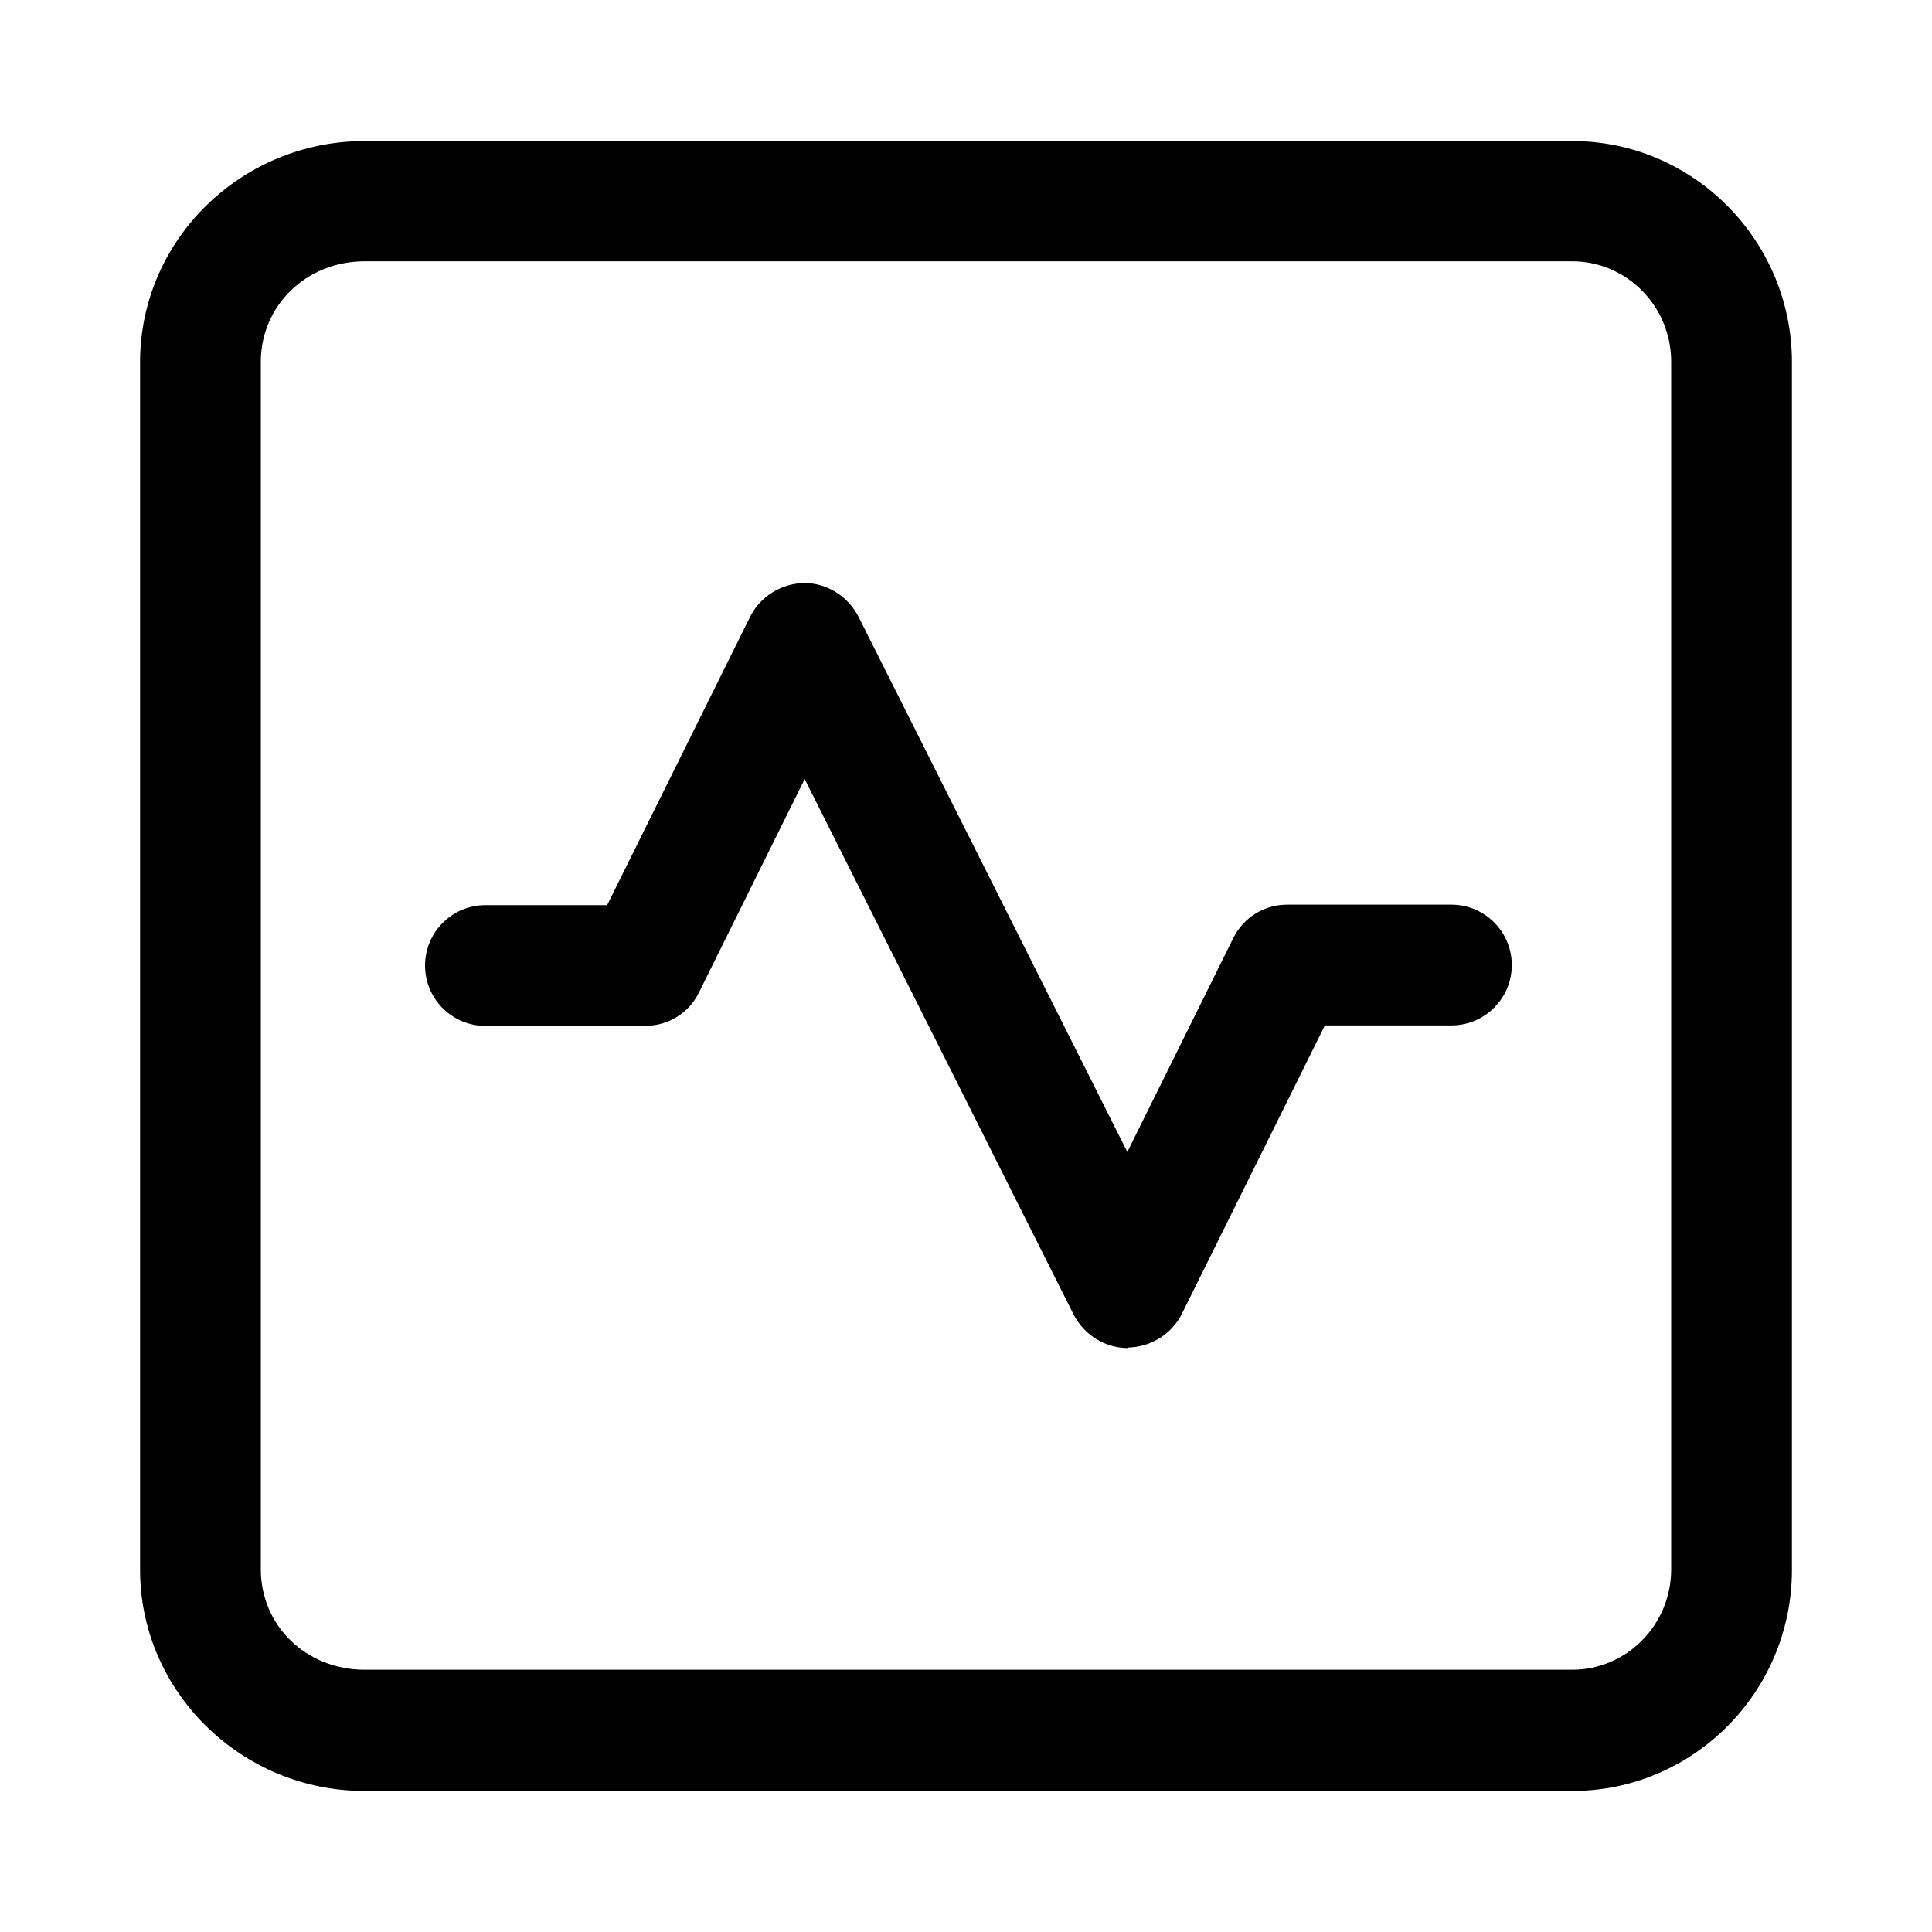 <svg width="40" height="40" viewBox="0 0 40 40" fill="none" xmlns="http://www.w3.org/2000/svg">
<path d="M23.35 27.91C22.88 27.91 22.45 27.64 22.23 27.22L16.66 16.13L14.47 20.55C14.26 20.98 13.83 21.24 13.35 21.24H10.05C9.36 21.24 8.8 20.68 8.8 19.99C8.8 19.3 9.36 18.74 10.05 18.74H12.57L15.53 12.77C15.74 12.35 16.17 12.08 16.65 12.07C17.12 12.07 17.55 12.34 17.77 12.76L23.34 23.85L25.53 19.43C25.74 19 26.17 18.73 26.65 18.73H30.05C30.74 18.73 31.3 19.29 31.3 19.98C31.3 20.67 30.74 21.23 30.05 21.23H27.43L24.47 27.2C24.26 27.62 23.83 27.89 23.35 27.9V27.91Z" fill="black"/>
<path d="M32.55 37.08H7.55C4.99 37.08 2.9 35.02 2.9 32.5V7.5C2.9 4.97 4.99 2.92 7.55 2.92H32.55C35.06 2.92 37.1 4.98 37.1 7.5V32.5C37.1 35.03 35.06 37.08 32.55 37.08ZM7.55 5.41C6.34 5.41 5.4 6.33 5.4 7.49V32.49C5.4 33.66 6.34 34.57 7.55 34.57H32.55C33.68 34.57 34.6 33.64 34.6 32.49V7.49C34.6 6.34 33.68 5.41 32.55 5.41H7.55Z" fill="black"/>
</svg>
